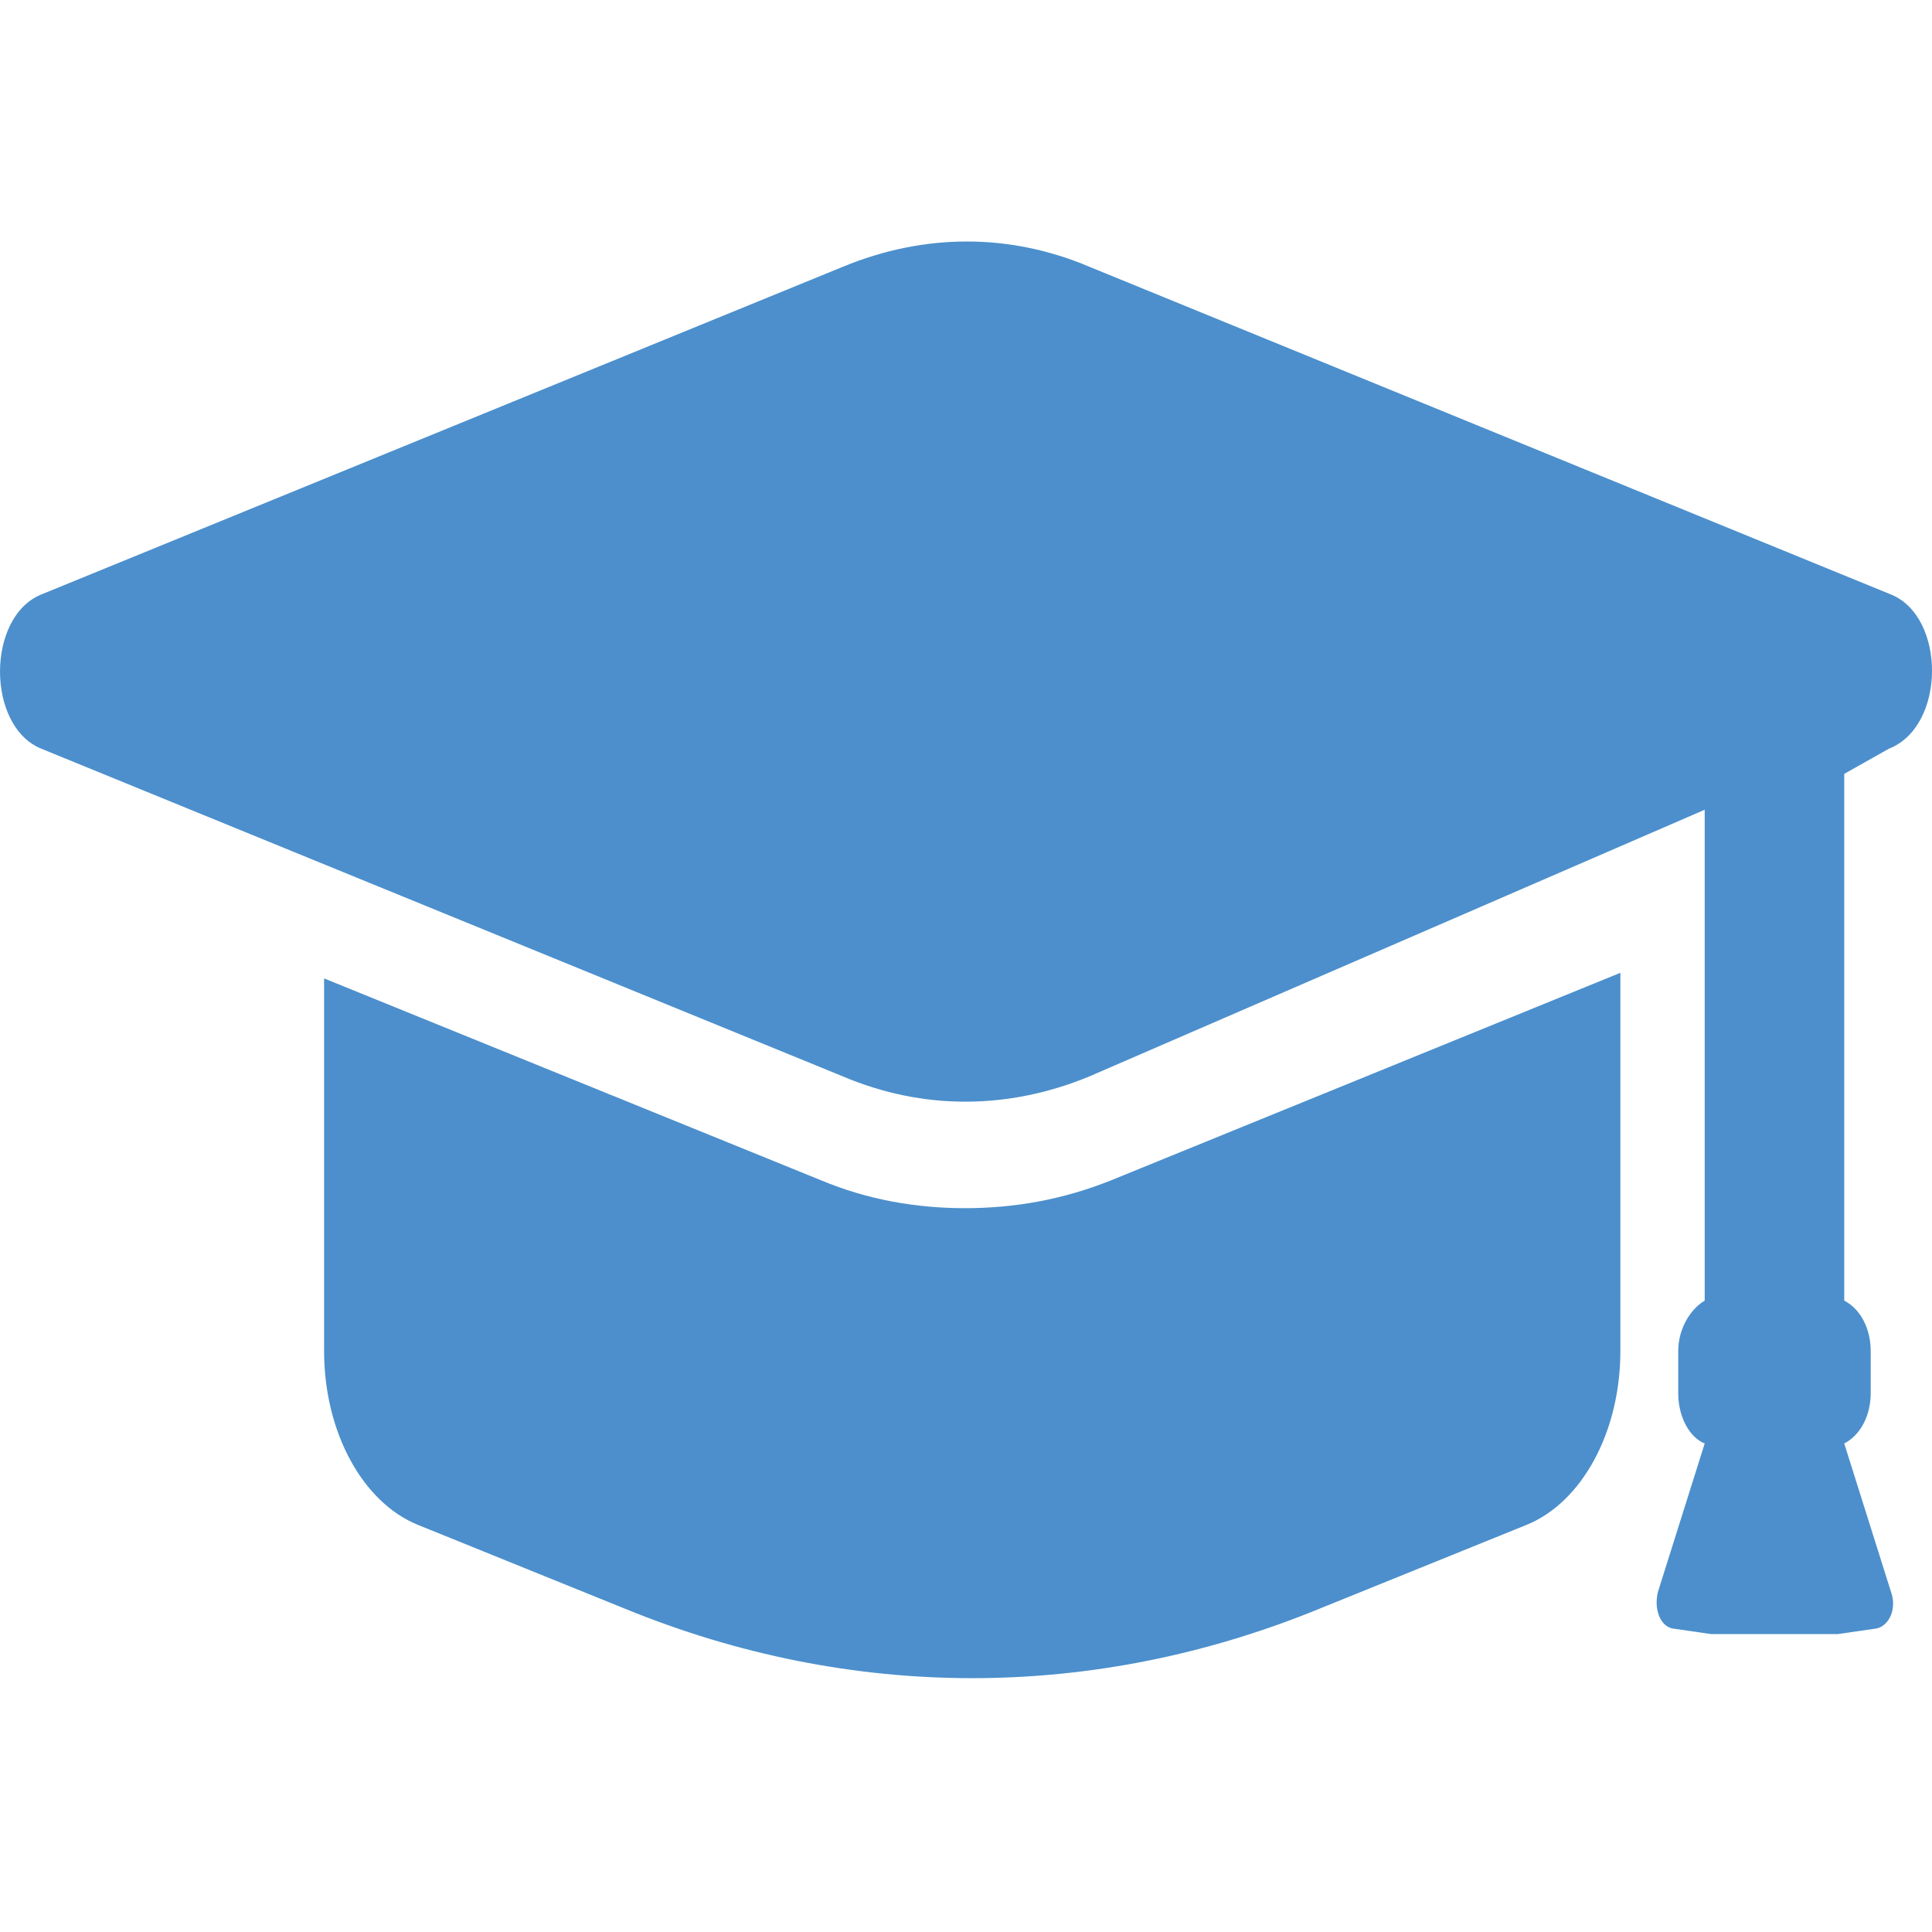 <svg width="40" height="40" viewBox="0 0 40 40" fill="none" xmlns="http://www.w3.org/2000/svg">
<path d="M19.981 25.014C18.97 25.014 17.959 24.84 16.99 24.433L6.71 20.257V27.972C6.71 29.654 7.51 31.105 8.648 31.569L12.945 33.309C17.622 35.223 22.636 35.223 27.312 33.309L31.61 31.569C32.748 31.105 33.548 29.654 33.548 27.972V20.141L23.015 24.433C22.004 24.84 20.993 25.014 19.981 25.014Z" fill="#4C8FCC"/>
<path d="M39.152 12.309L22.552 5.522C20.908 4.826 19.139 4.826 17.454 5.522L0.853 12.309C-0.284 12.773 -0.284 15.036 0.853 15.5L17.454 22.287C19.097 22.983 20.866 22.983 22.552 22.287L35.294 16.765V26.928C34.999 27.102 34.746 27.508 34.746 27.972V28.842C34.746 29.364 34.999 29.77 35.294 29.886L34.325 32.961C34.241 33.309 34.367 33.657 34.62 33.715L35.42 33.831C35.589 33.831 37.888 33.831 38.056 33.831L38.857 33.715C39.11 33.657 39.278 33.309 39.152 32.961L38.183 29.886C38.52 29.712 38.731 29.306 38.731 28.842V27.972C38.731 27.508 38.52 27.102 38.183 26.928V16.022L39.11 15.5C40.29 15.036 40.29 12.773 39.152 12.309Z" fill="#4C8FCC"/>
</svg>
